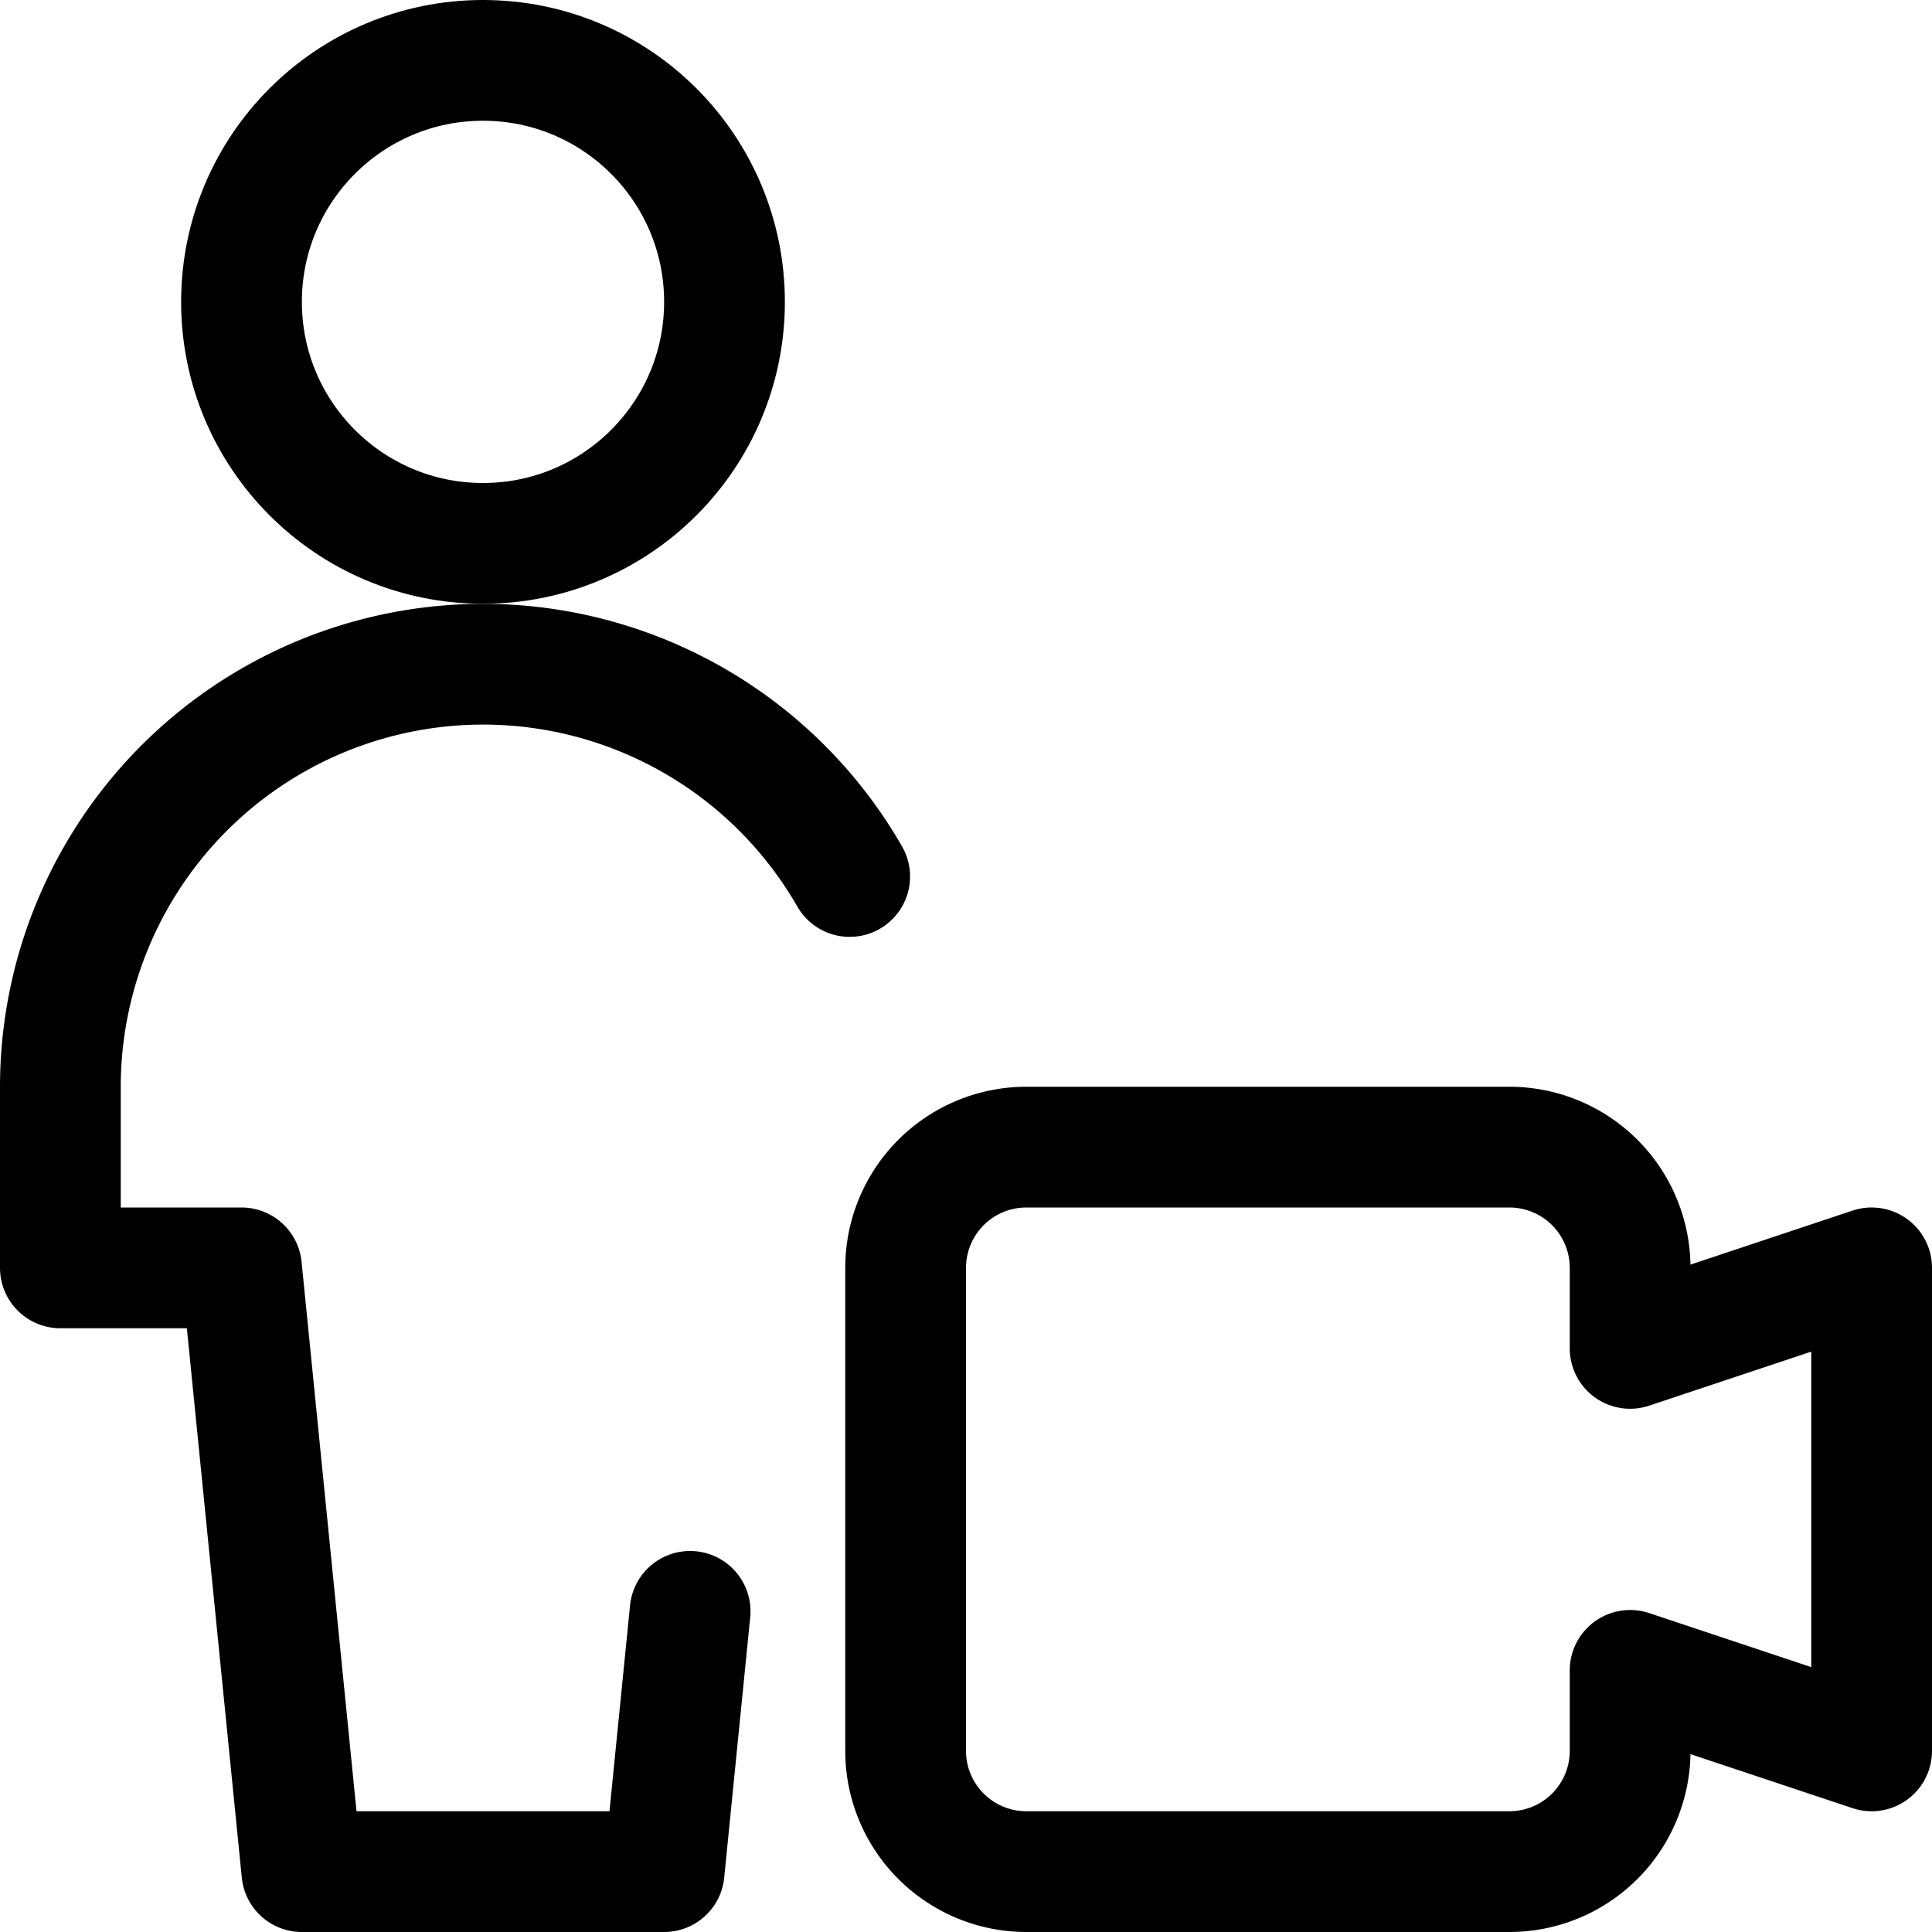 <svg xmlns="http://www.w3.org/2000/svg" id="Regular" width="24" height="24" viewBox="0 0 24 24"><defs><style>.cls-1{fill:none;stroke:#000;stroke-linecap:round;stroke-linejoin:round;stroke-width:1.5px}</style></defs><path d="m23.25 15.75-3 1v-1a1.5 1.5 0 0 0-1.5-1.5h-6a1.5 1.5 0 0 0-1.5 1.5v6a1.5 1.5 0 0 0 1.5 1.5h6a1.5 1.5 0 0 0 1.5-1.5v-1l3 1z" class="cls-1"/><circle cx="6" cy="3.75" r="3" class="cls-1"/><path d="M10.555 10.888A5.251 5.251 0 0 0 .75 13.5v2.25H3l.75 7.5h4.5l.323-3.233" class="cls-1"/></svg>
